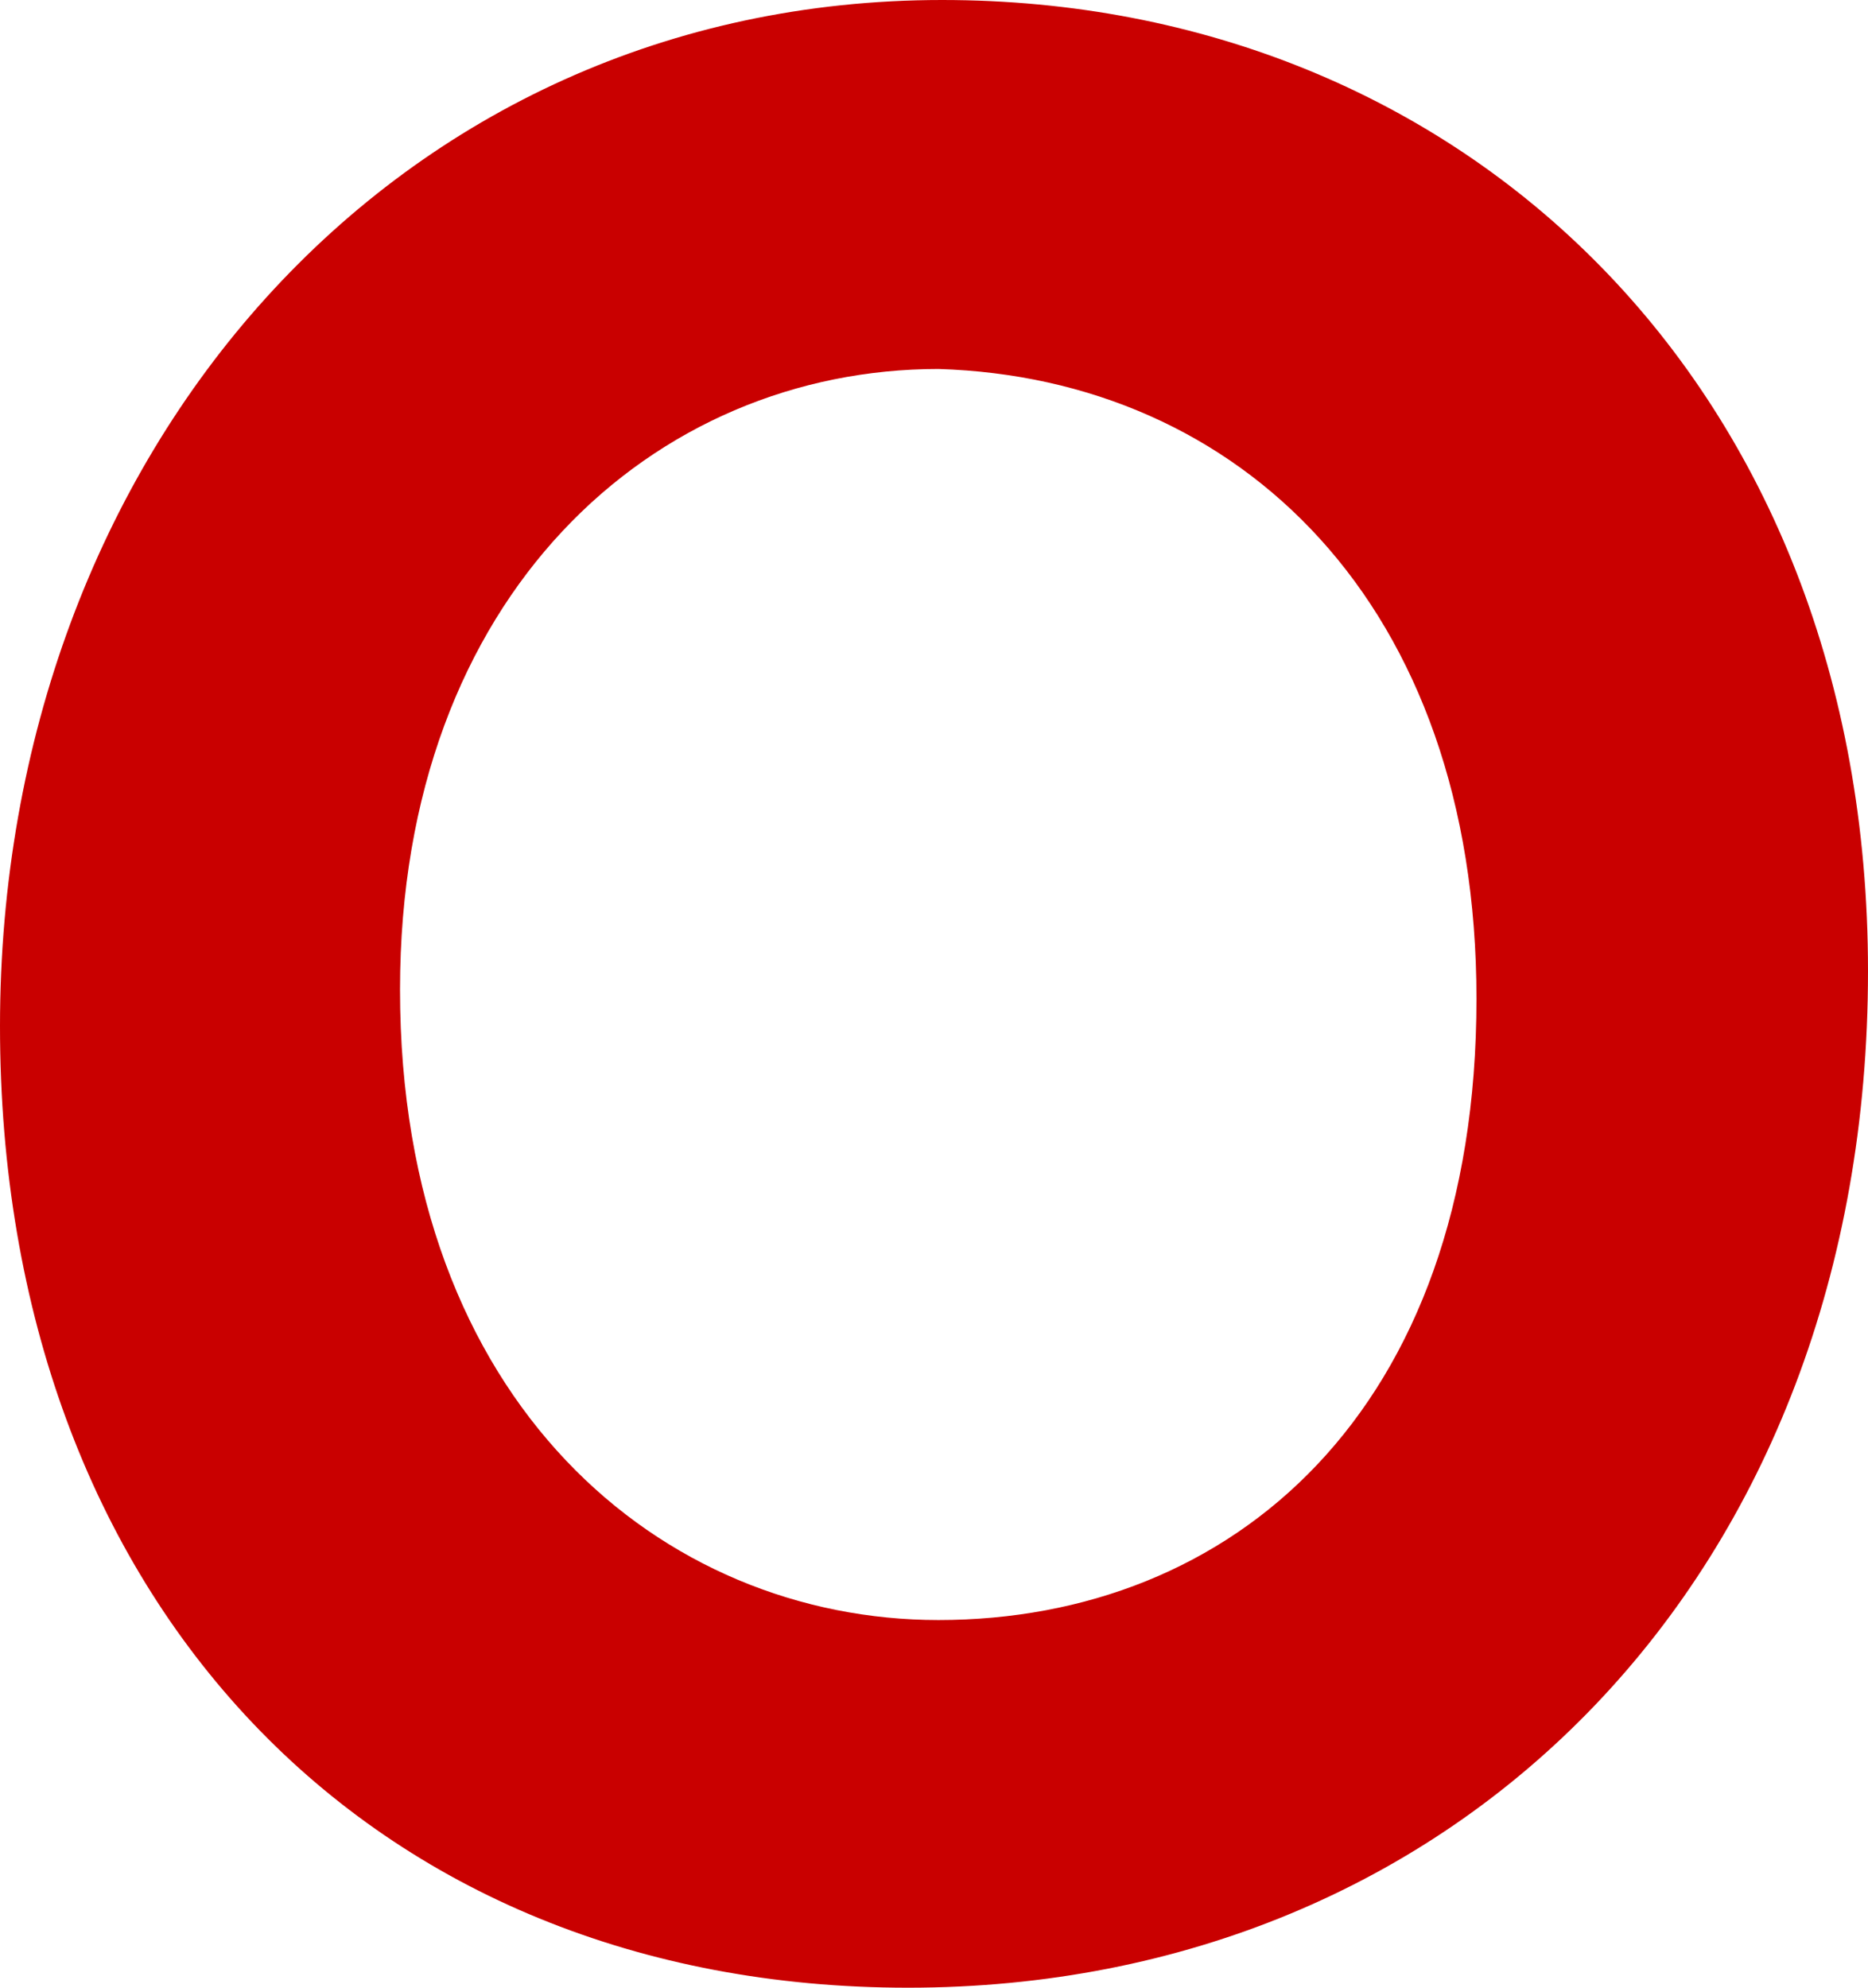 <?xml version="1.0" ?>
<svg xmlns="http://www.w3.org/2000/svg" viewBox="0 0 858.3 913.1">
	<style>
    .s0 {
        fill: #c90000
    }
    </style>
	<path fill-rule="evenodd" class="s0" d="M 417.2,913.1 C 170.1,913.1 0.0,735.7 0.0,471.4 C 0.0,207.5 181.8,0.0 432.9,0.0 C 672.5,0.0 858.3,177.7 858.3,446.1 C 858.3,722.9 670.6,913.1 417.2,913.1 L 417.2,913.1 M 431.2,169.5 C 300.7,169.5 183.8,272.8 183.8,454.6 C 183.8,645.2 304.6,744.2 431.2,744.2 C 565.7,744.2 678.4,648.9 678.4,458.8 C 678.4,277.2 569.3,173.7 431.2,169.5 L 431.2,169.5"/>
</svg>